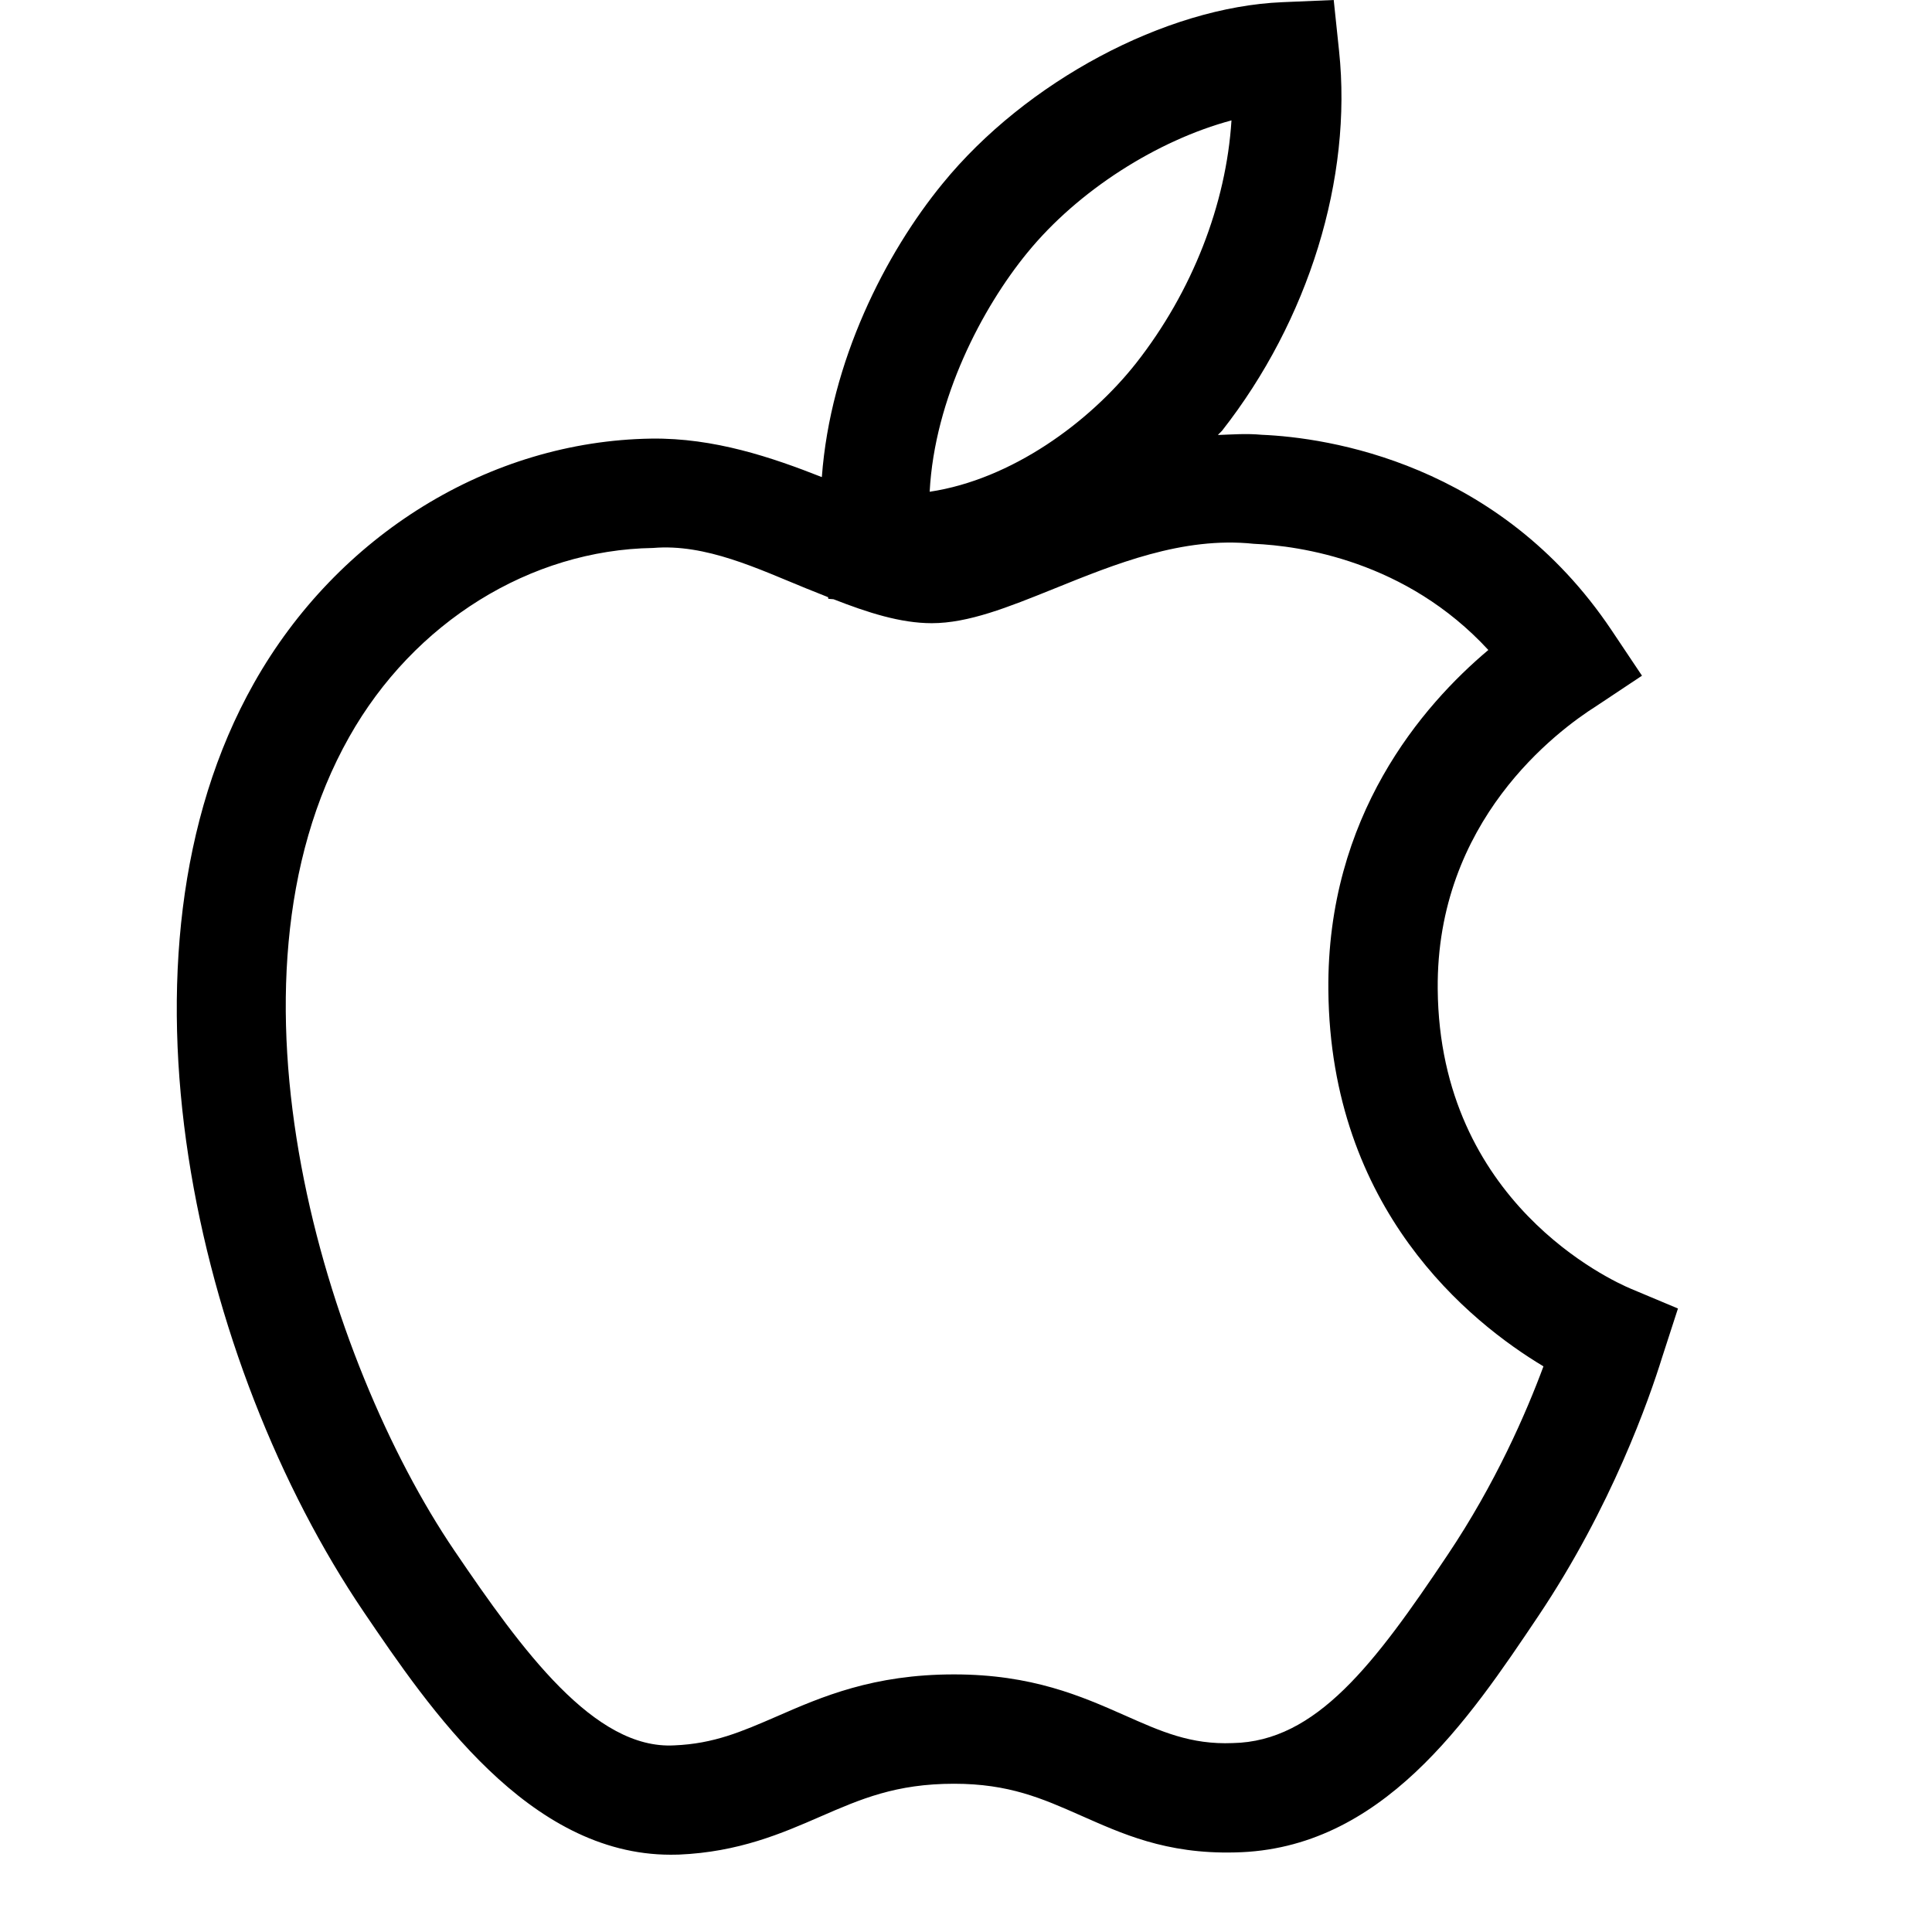 <svg viewBox="0 0 2000 2000" version="1.1" xmlns="http://www.w3.org/2000/svg" height="50pt" width="50pt">
    <path d="M1688.457 1334.185l48.563 20.377-16.3 50.26c-13.472 43.47-52.3 154.746-128.144 267.947-72.335 107.768-162.217 242.024-314.246 244.854-71.769 1.811-117.615-19.81-159.613-38.262-39.96-17.66-74.26-32.828-131.086-32.828-60.11 0-96.448 15.735-138.558 34.073-39.507 17.207-84.335 36.677-146.482 39.28-2.83.114-5.66.114-8.264.114-147.274 0-249.608-150.897-317.755-251.306-173.65-256.174-272.474-680.11-113.653-961.528 86.598-153.614 244.174-250.627 411.258-253.117 65.09-.906 124.974 19.47 176.594 39.846 8.83-119.88 65.883-231.722 125.087-303.944C1061.89 84.448 1206.448 7.245 1327.573 2.264L1380.664 0l5.547 52.865c13.923 131.766-31.47 278.7-121.238 393.146-1.359 1.585-2.944 2.717-4.189 4.302 14.943-.566 29.885-1.698 45.394-.226 67.694 2.83 245.646 28.64 362.016 202.176l31.583 47.205-47.318 31.47c-40.752 25.81-165.839 118.748-164.141 293.077 1.924 220.742 179.876 301.68 200.14 310.17zm-189.95 275.531c49.581-73.92 81.277-146.708 99.276-195.271-76.637-45.96-220.628-162.443-222.666-389.411-1.698-180.103 97.24-294.662 165.613-352.168-85.353-92.598-195.385-107.88-242.816-109.918-73.694-7.81-144.331 21.282-207.157 46.639-47.432 19.13-88.297 35.545-126.22 35.545-32.375 0-66.335-10.98-101.654-24.791l-5.433-.453-.227-1.698c-7.471-3.056-14.942-6-22.64-9.056C785 588.984 730.55 562.608 676.102 567.25c-127.125 1.924-247.684 76.863-314.586 195.61-144.897 256.627-23.658 647.057 108.787 842.215 70.41 103.805 145.123 206.365 227.76 201.724 40.978-1.698 69.505-14.15 105.843-29.885 46.865-20.49 100.07-43.582 183.725-43.582 80.712 0 131.765 22.527 176.82 42.45 37.242 16.527 68.146 30.451 111.729 28.64 86.372-1.585 146.708-81.731 222.326-194.706zM1063.474 261.607c-46.525 56.827-95.994 150.784-101.088 247.457 84.674-12.678 165.273-71.769 213.61-133.01 58.411-74.374 93.39-164.821 98.824-251.42-76.524 20.49-158.707 72.449-211.233 136.86l-.113.113z" stroke="none" stroke-width="1" fill-rule="evenodd"/>
</svg>
